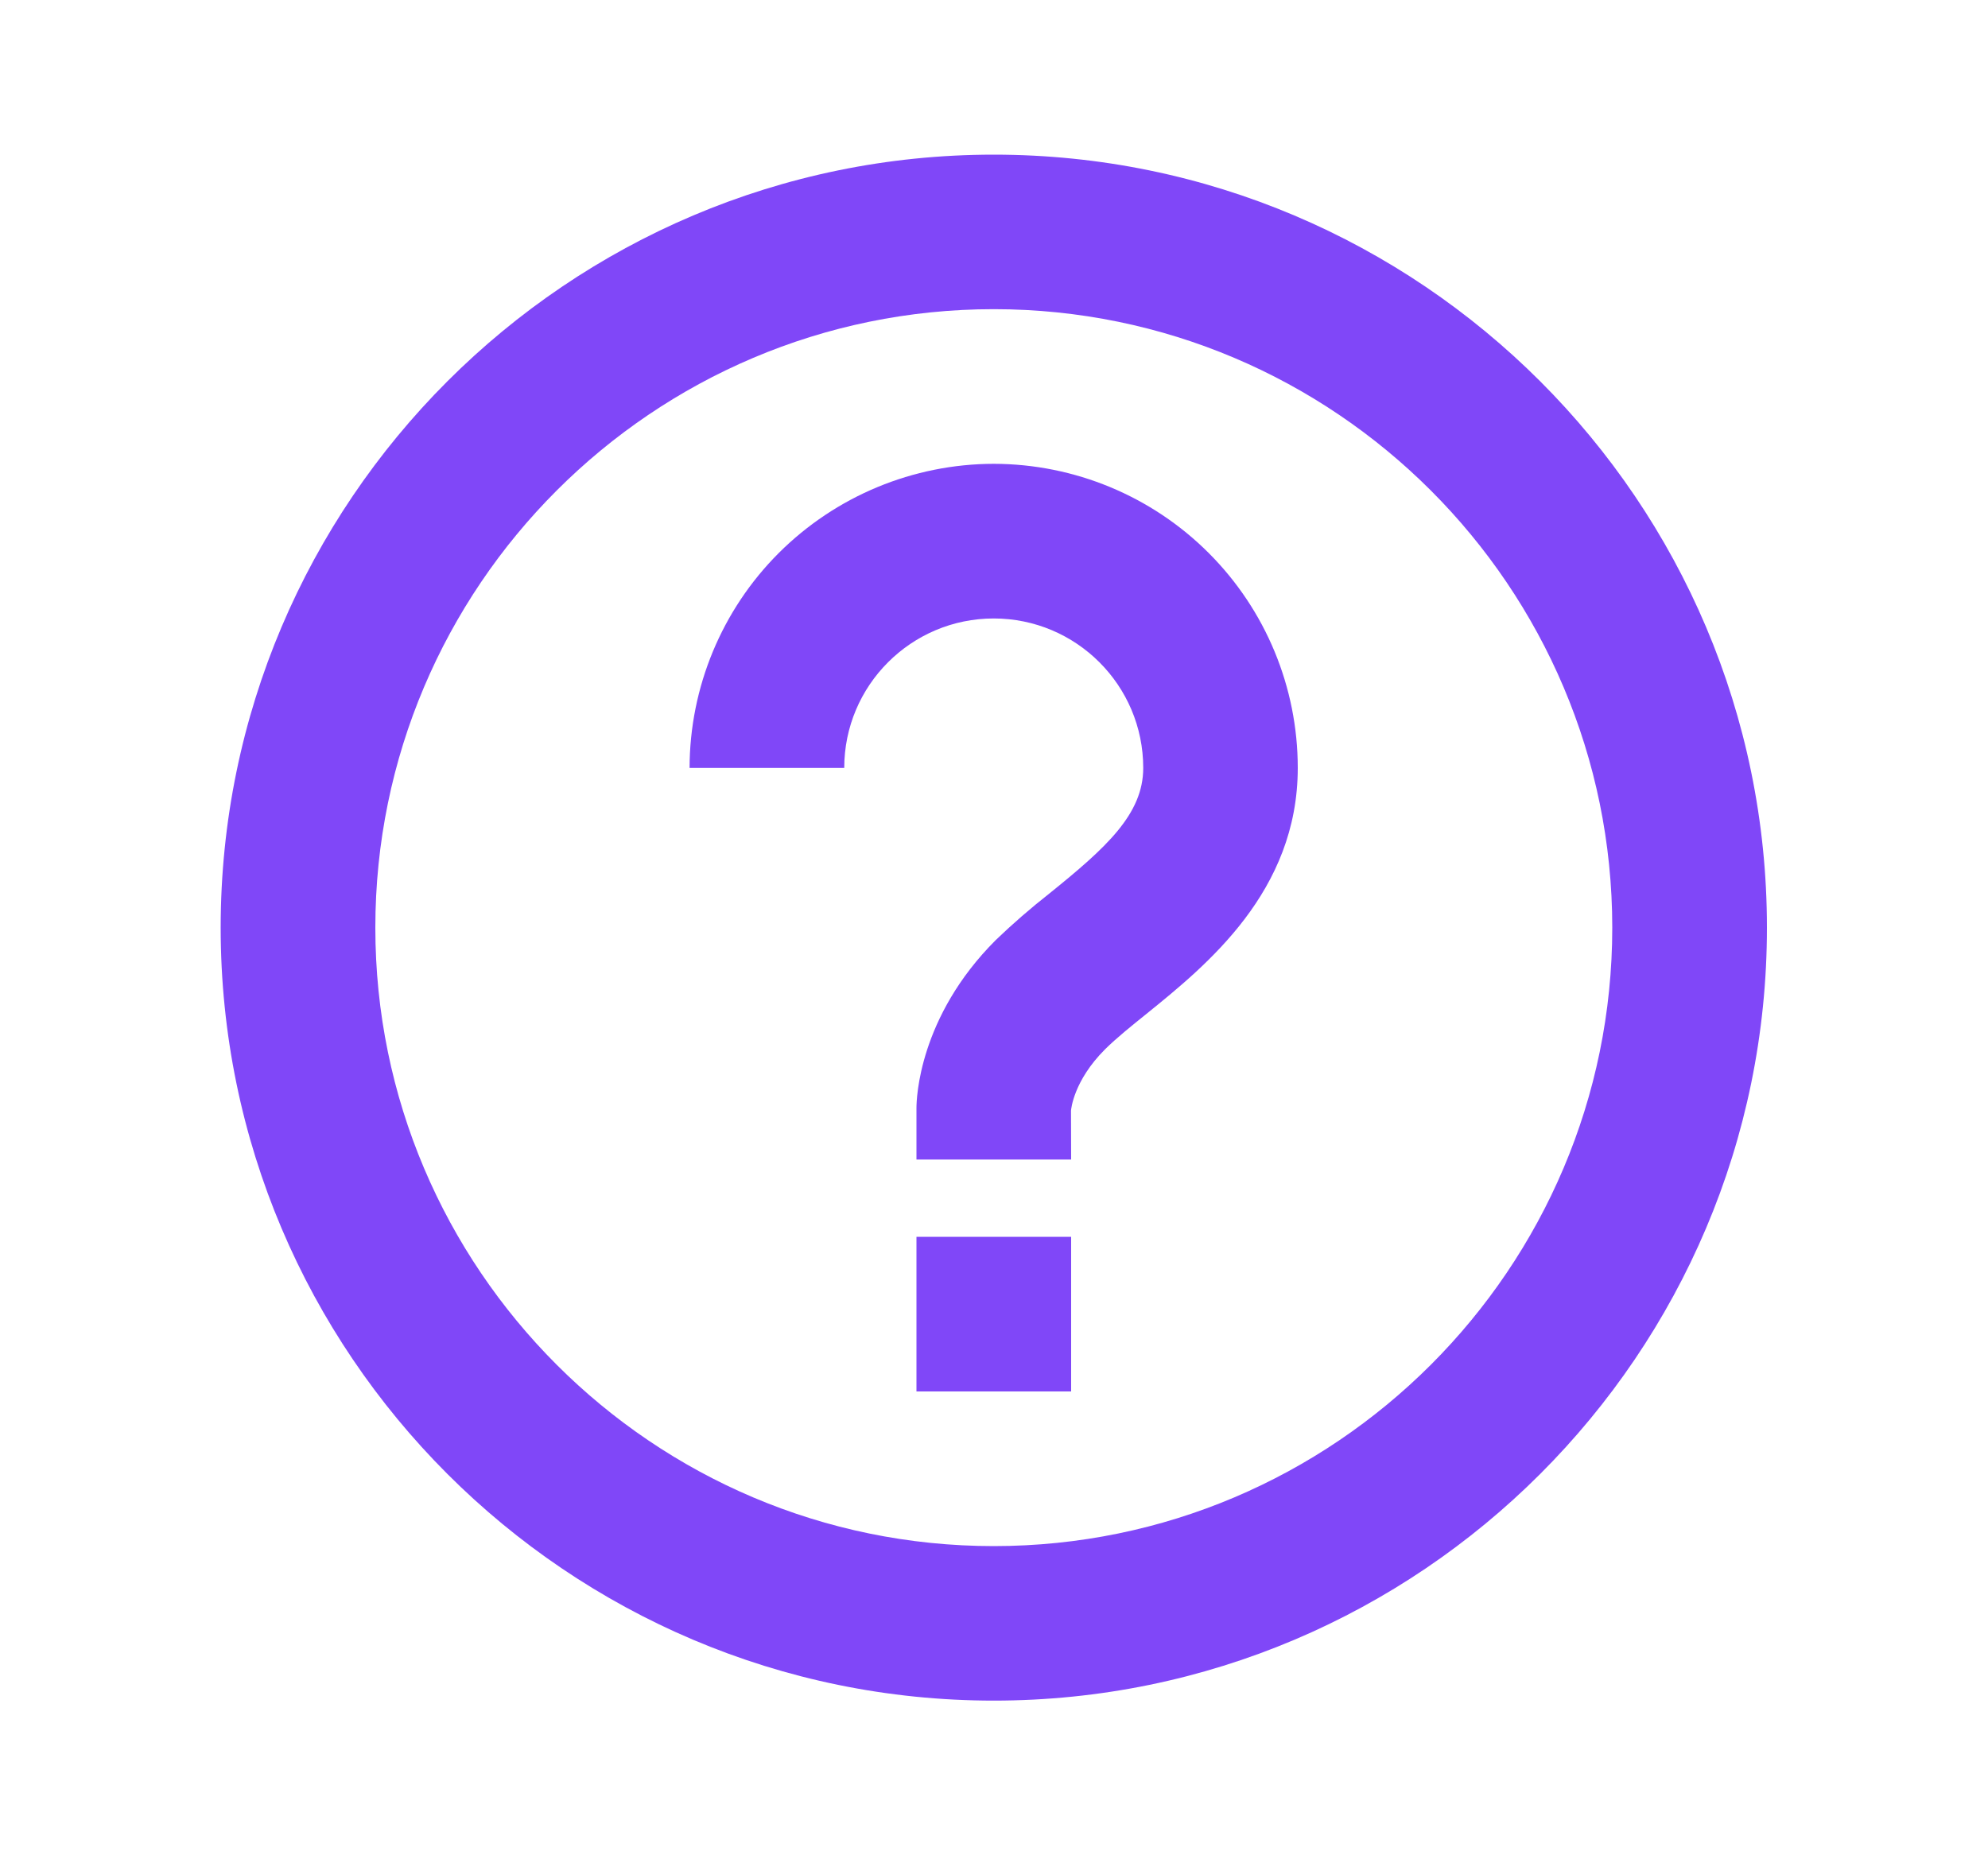 <svg width="15" height="14" viewBox="0 0 15 14" fill="none" xmlns="http://www.w3.org/2000/svg">
  <path d="M7.498 3.5C6.89 3.501 6.307 3.743 5.876 4.173C5.446 4.603 5.204 5.186 5.203 5.795H6.37C6.37 5.172 6.876 4.667 7.498 4.667C8.12 4.667 8.626 5.172 8.626 5.795C8.626 6.144 8.346 6.397 7.917 6.743C7.777 6.853 7.642 6.97 7.514 7.093C6.932 7.674 6.915 8.292 6.915 8.361V8.75H8.082L8.081 8.381C8.082 8.371 8.1 8.156 8.338 7.918C8.426 7.831 8.536 7.743 8.65 7.651C9.105 7.283 9.792 6.727 9.792 5.795C9.792 5.186 9.55 4.603 9.12 4.173C8.69 3.743 8.107 3.501 7.498 3.5ZM6.915 9.333H8.082V10.5H6.915V9.333Z" fill="#8047F8"/>
  <path d="M7.498 1.167C4.282 1.167 1.665 3.784 1.665 7C1.665 10.216 4.282 12.833 7.498 12.833C10.715 12.833 13.332 10.216 13.332 7C13.332 3.784 10.715 1.167 7.498 1.167ZM7.498 11.667C4.925 11.667 2.832 9.573 2.832 7C2.832 4.427 4.925 2.333 7.498 2.333C10.071 2.333 12.165 4.427 12.165 7C12.165 9.573 10.071 11.667 7.498 11.667Z" fill="#8047F8"/>
  </svg>
  
